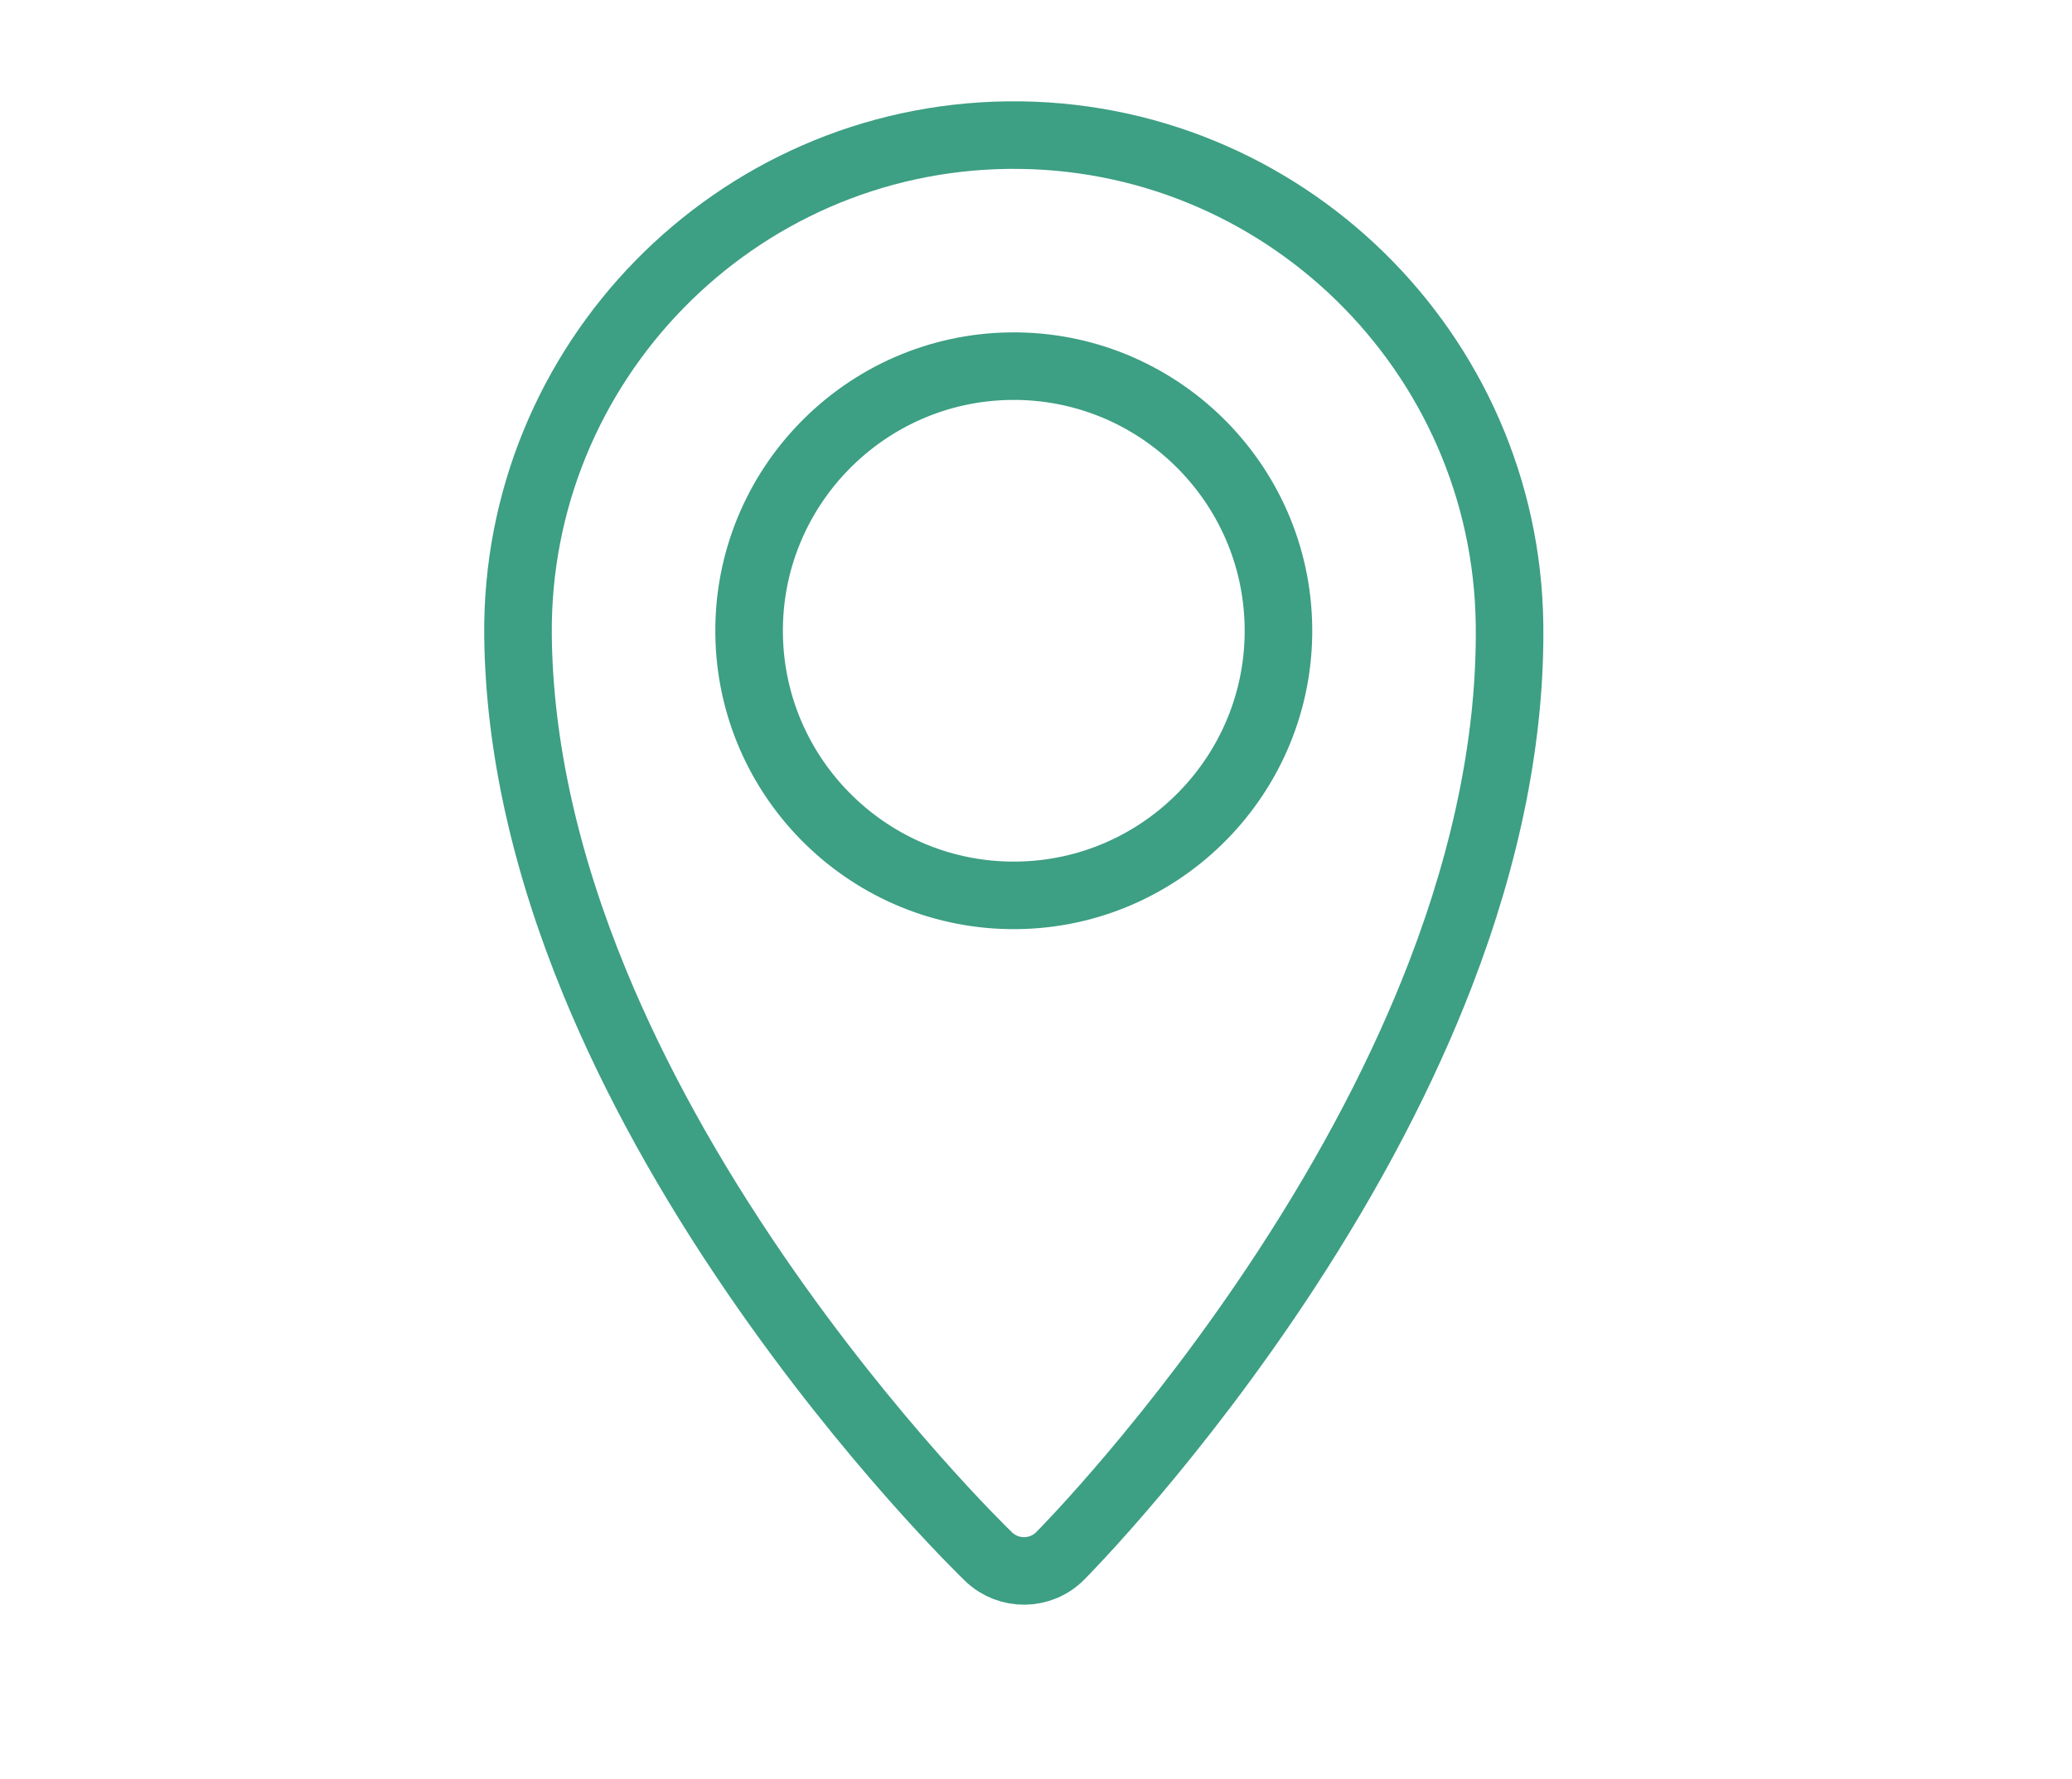 <?xml version="1.0" encoding="UTF-8" standalone="no"?>
<svg width="92px" height="79px" viewBox="0 0 92 79" version="1.1" xmlns="http://www.w3.org/2000/svg" xmlns:xlink="http://www.w3.org/1999/xlink">
    <!-- Generator: sketchtool 41.1 (35376) - http://www.bohemiancoding.com/sketch -->
    <title>420AC677-C94B-4945-B324-2855EB70DFB5</title>
    <desc>Created with sketchtool.</desc>
    <defs></defs>
    <g id="Page-1" stroke="none" stroke-width="1" fill="none" fill-rule="evenodd">
        <g id="Desktop-Landscape-Copy-5" transform="translate(-1024, -1012)">
            <g id="Texto-Glovers" transform="translate(5, 655)"></g>
            <g id="pointer" transform="translate(1024, 1012)" stroke="#3D9F83" stroke-width="3">
                <path d="M56.765,27.879 C56.839,34.358 51.628,39.691 45.148,39.765 C38.669,39.84 33.336,34.628 33.262,28.148 C33.187,21.669 38.399,16.336 44.879,16.262 C51.358,16.188 56.691,21.399 56.765,27.879 Z M44.761,6.001 C32.623,6.141 22.862,16.129 23.001,28.266 C23.057,33.117 24.209,38.302 26.425,43.676 C28.171,47.908 30.579,52.275 33.584,56.653 C38.675,64.072 43.681,68.929 43.891,69.132 C44.338,69.564 44.916,69.775 45.493,69.768 C46.068,69.762 46.641,69.538 47.077,69.099 C47.283,68.891 52.176,63.935 57.097,56.408 C60.001,51.966 62.309,47.546 63.957,43.271 C66.049,37.844 67.081,32.626 67.026,27.761 C66.886,15.624 56.898,5.862 44.761,6.001 Z" id="Page-1"></path>
            </g>
        </g>
    </g>
</svg>